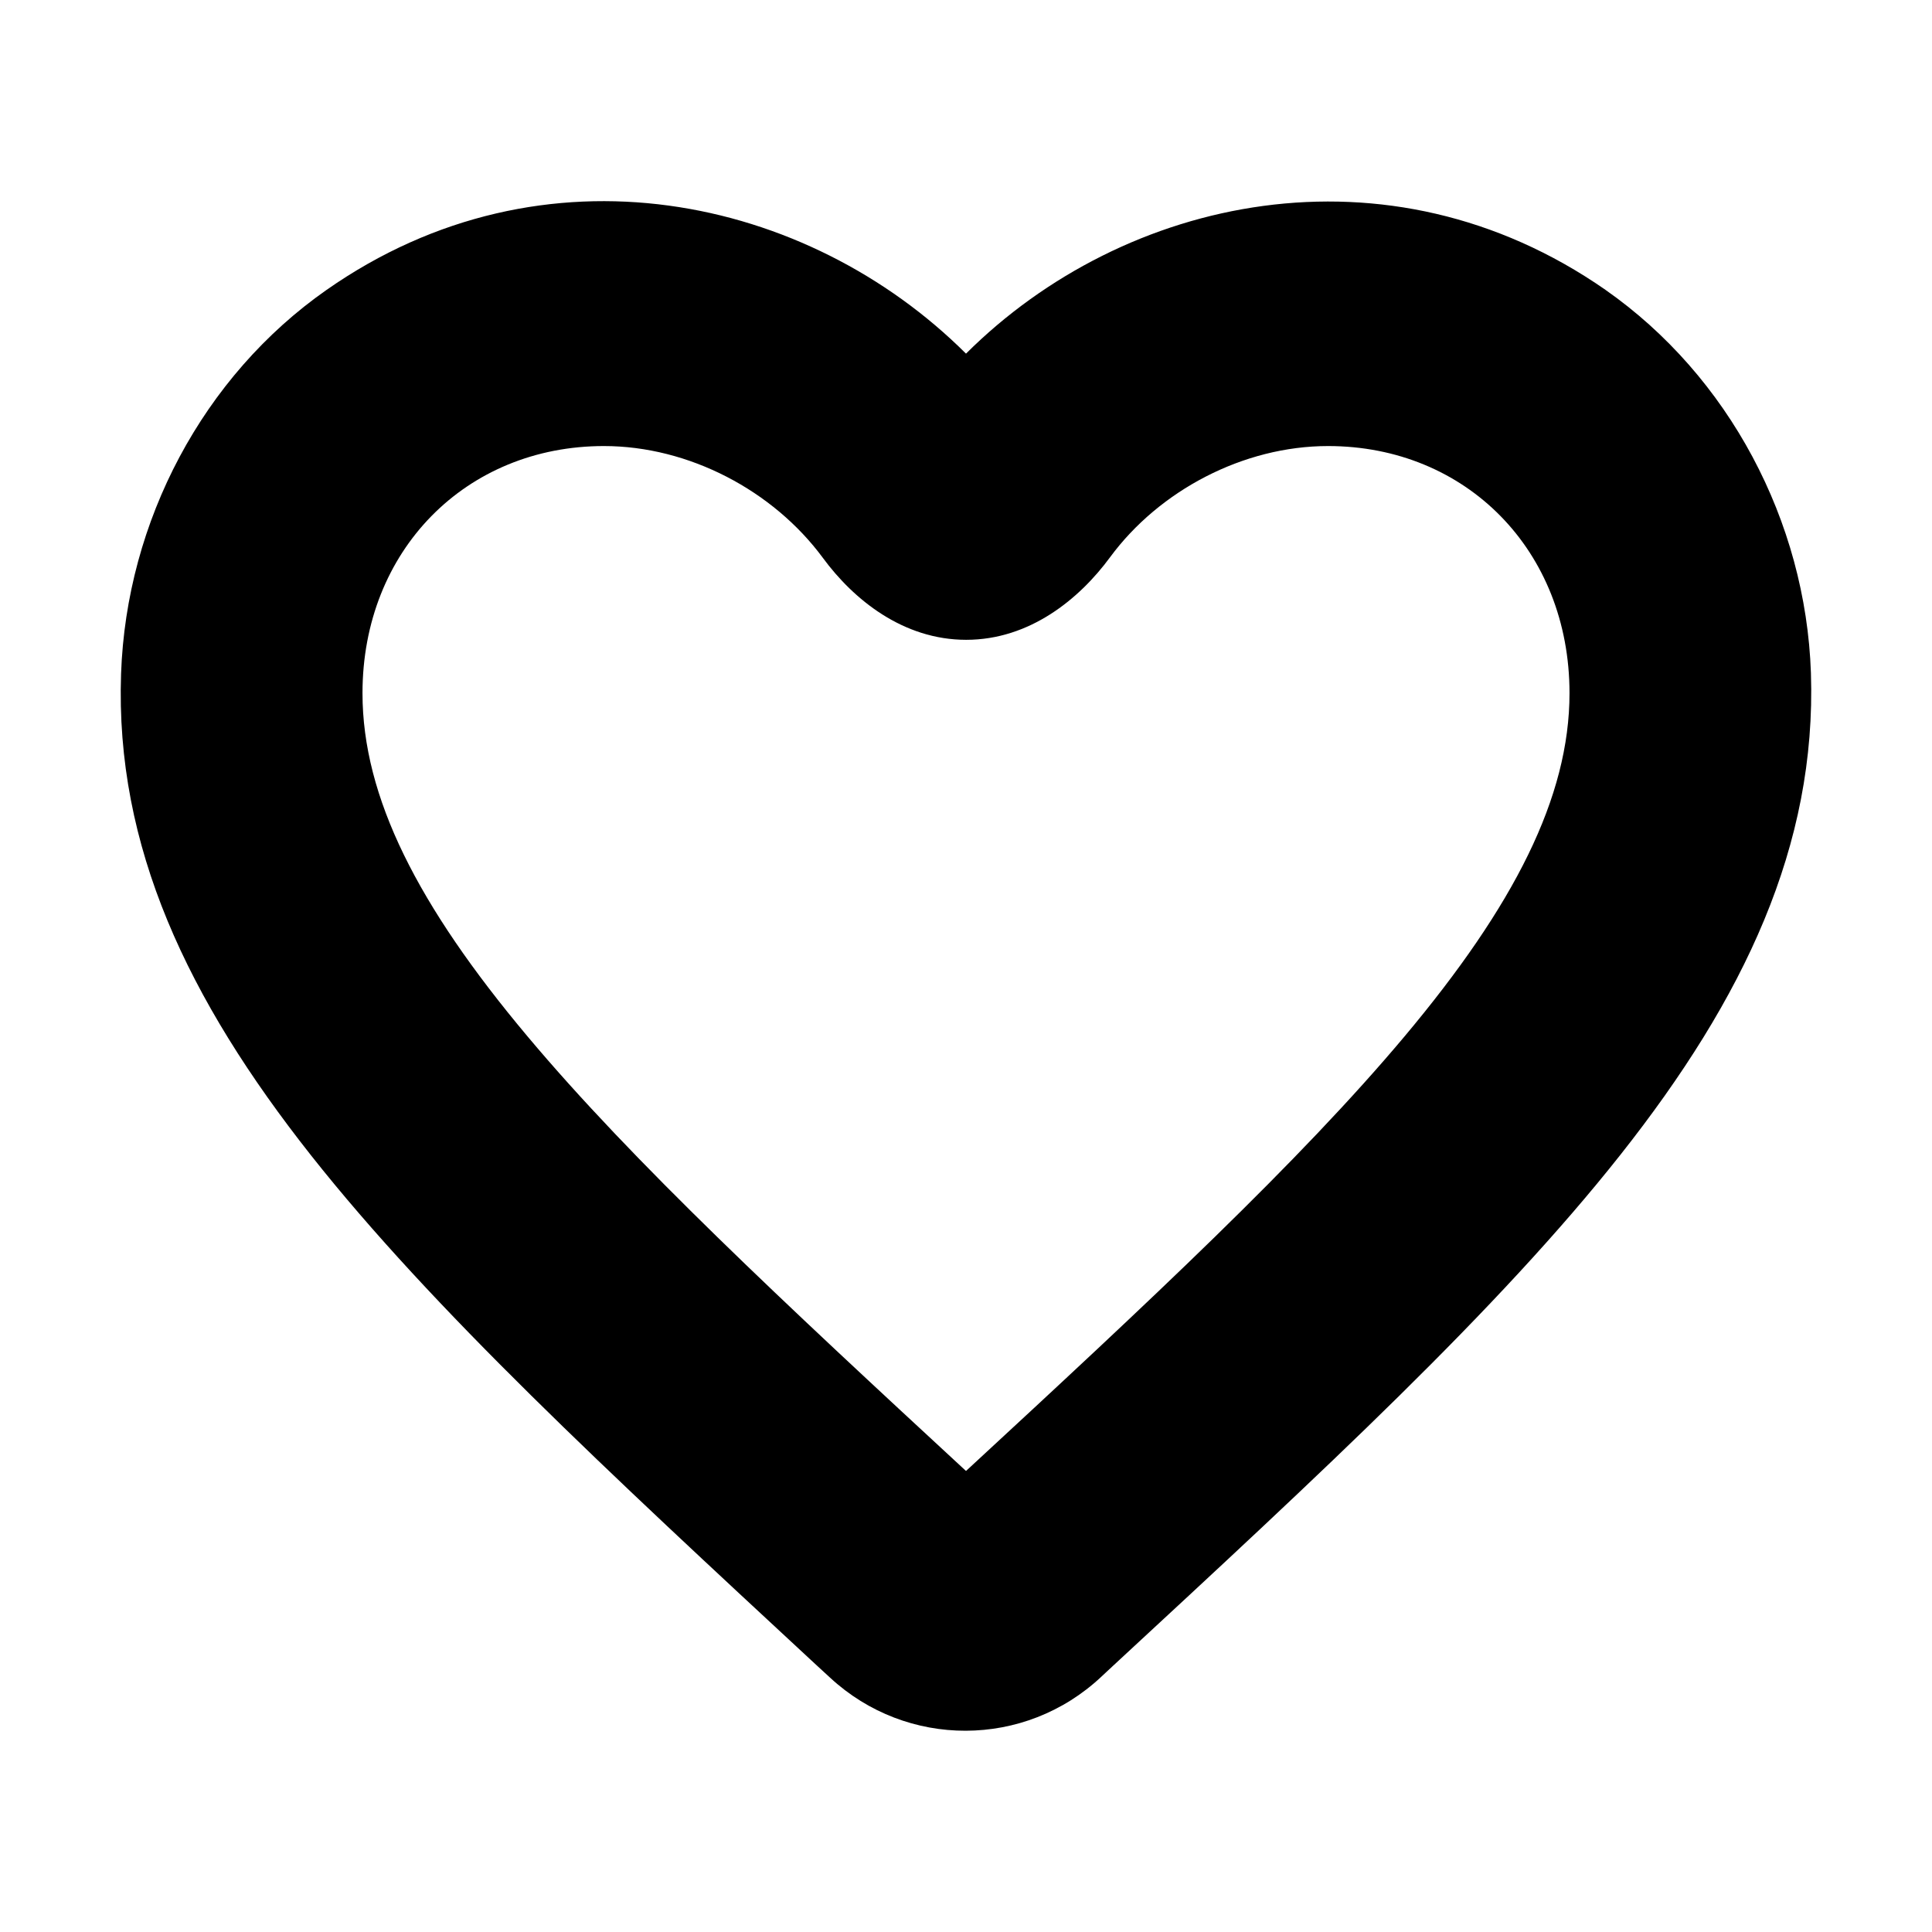<svg viewBox="0 0 24 24" xmlns="http://www.w3.org/2000/svg">
    <path d="M19.944 3.601L19.943 3.6C17.242 1.721 13.965 2.435 12 4.393C10.036 2.435 6.759 1.71 4.057 3.601L4.057 3.601C2.524 4.673 1.57 6.473 1.504 8.369C1.429 10.514 2.33 12.411 3.865 14.354C5.376 16.265 7.549 18.281 10.125 20.669L10.211 20.748L10.213 20.75L10.311 20.84C10.311 20.84 10.312 20.841 10.312 20.841C11.263 21.721 12.729 21.722 13.681 20.829C13.681 20.828 13.682 20.828 13.682 20.828L13.789 20.728L13.79 20.728L13.816 20.703C16.418 18.296 18.611 16.267 20.132 14.342C21.666 12.401 22.567 10.504 22.496 8.36L22.496 8.359C22.431 6.473 21.476 4.673 19.944 3.601ZM12 18.273C9.722 16.168 7.859 14.432 6.551 12.872C5.192 11.252 4.503 9.904 4.503 8.611C4.503 6.837 5.788 5.541 7.502 5.541C8.557 5.541 9.605 6.094 10.222 6.93C10.602 7.447 11.218 7.948 12.002 7.948C12.791 7.948 13.408 7.441 13.789 6.923C14.401 6.092 15.446 5.541 16.498 5.541C18.212 5.541 19.497 6.837 19.497 8.611C19.497 9.904 18.808 11.252 17.45 12.872C16.141 14.432 14.279 16.168 12 18.273Z"/>
</svg>
